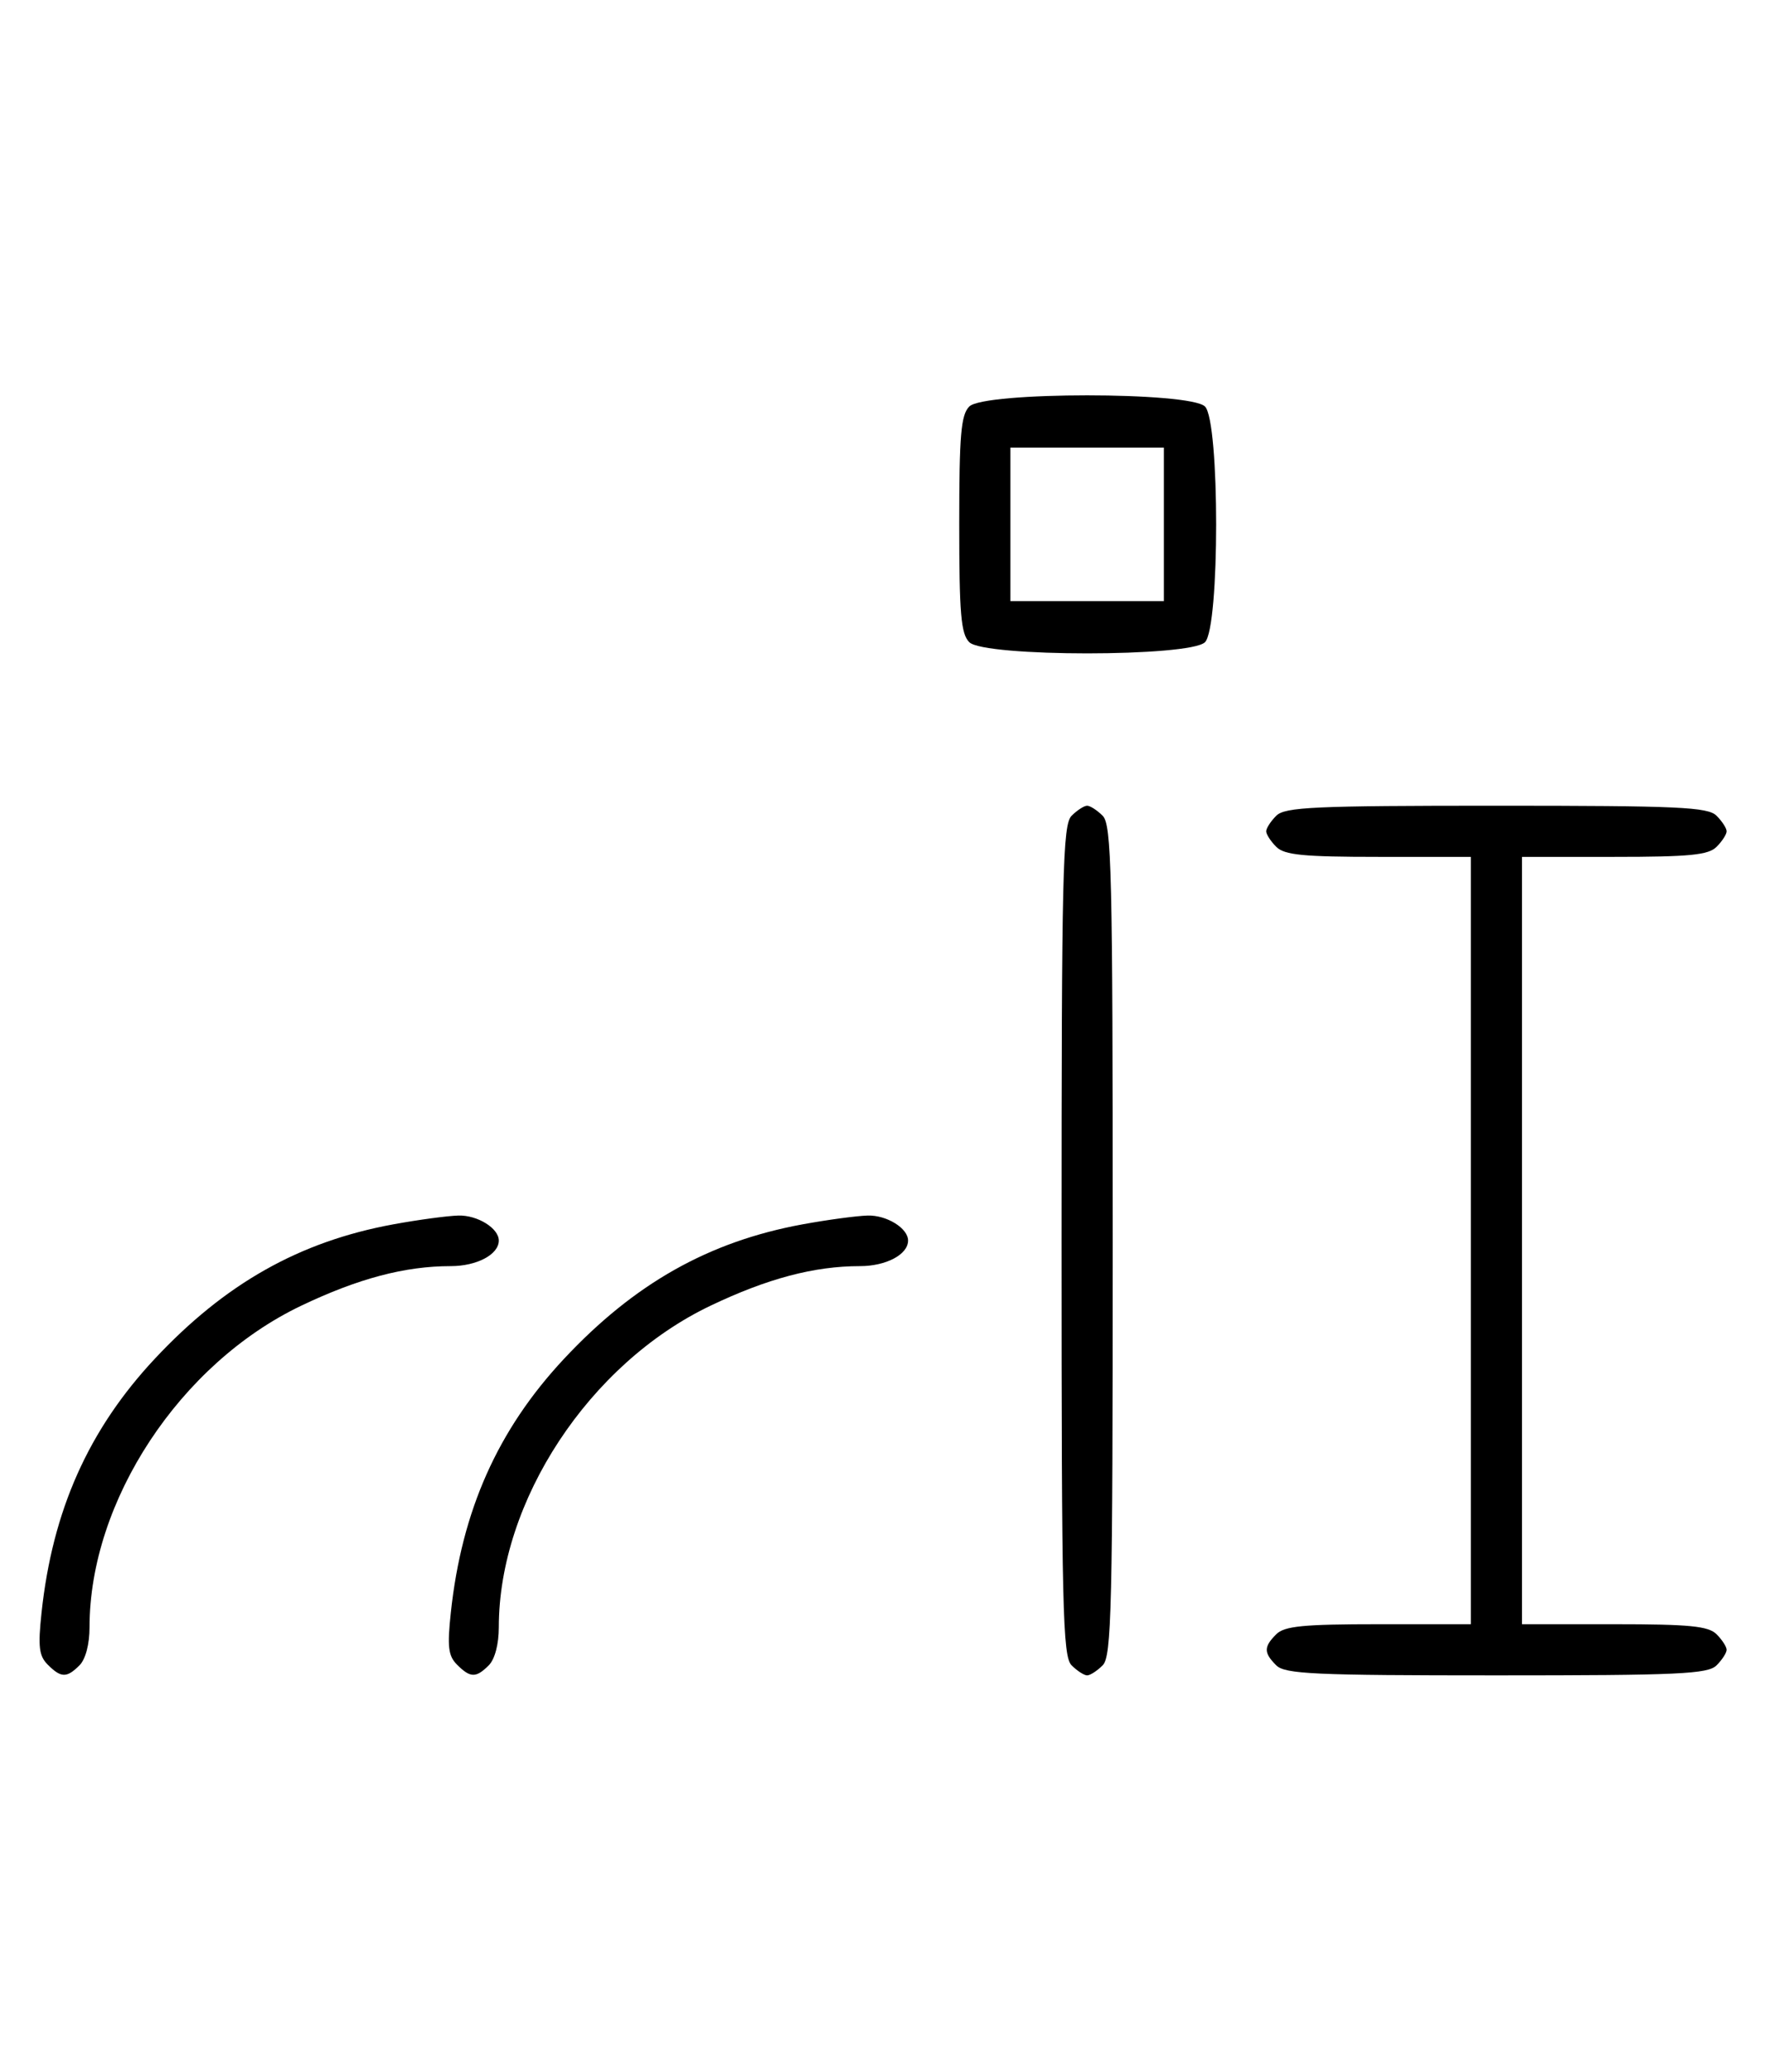 <svg xmlns="http://www.w3.org/2000/svg" width="276" height="324" viewBox="0 0 276 324" version="1.1">
	<path d="M 151.571 63.571 C 150.267 64.876, 150 68.009, 150 82 C 150 95.991, 150.267 99.124, 151.571 100.429 C 153.900 102.757, 186.100 102.757, 188.429 100.429 C 190.757 98.100, 190.757 65.900, 188.429 63.571 C 186.100 61.243, 153.900 61.243, 151.571 63.571 M 158 82 L 158 94 170 94 L 182 94 182 82 L 182 70 170 70 L 158 70 158 82 M 167.571 127.571 C 166.175 128.968, 166 136.372, 166 194 C 166 251.628, 166.175 259.032, 167.571 260.429 C 168.436 261.293, 169.529 262, 170 262 C 170.471 262, 171.564 261.293, 172.429 260.429 C 173.825 259.032, 174 251.628, 174 194 C 174 136.372, 173.825 128.968, 172.429 127.571 C 171.564 126.707, 170.471 126, 170 126 C 169.529 126, 168.436 126.707, 167.571 127.571 M 199.571 127.571 C 198.707 128.436, 198 129.529, 198 130 C 198 130.471, 198.707 131.564, 199.571 132.429 C 200.855 133.712, 203.788 134, 215.571 134 L 230 134 230 194 L 230 254 215.571 254 C 203.788 254, 200.855 254.288, 199.571 255.571 C 197.598 257.545, 197.598 258.455, 199.571 260.429 C 200.936 261.793, 205.463 262, 234 262 C 262.537 262, 267.064 261.793, 268.429 260.429 C 269.293 259.564, 270 258.471, 270 258 C 270 257.529, 269.293 256.436, 268.429 255.571 C 267.145 254.288, 264.212 254, 252.429 254 L 238 254 238 194 L 238 134 252.429 134 C 264.212 134, 267.145 133.712, 268.429 132.429 C 269.293 131.564, 270 130.471, 270 130 C 270 129.529, 269.293 128.436, 268.429 127.571 C 267.064 126.207, 262.537 126, 234 126 C 205.463 126, 200.936 126.207, 199.571 127.571 M 61.500 191.466 C 46.827 194.160, 35.189 200.726, 24.168 212.528 C 13.839 223.588, 8.206 236.225, 6.499 252.168 C 5.924 257.530, 6.094 258.951, 7.473 260.330 C 9.547 262.404, 10.435 262.422, 12.429 260.429 C 13.379 259.478, 14 257.126, 14 254.478 C 14 234.731, 28.144 213.243, 47.101 204.191 C 56.014 199.935, 63.319 198, 70.478 198 C 74.575 198, 78 196.179, 78 194 C 78 192.072, 74.658 190.006, 71.679 190.090 C 69.930 190.140, 65.350 190.759, 61.500 191.466 M 125.500 191.466 C 110.827 194.160, 99.189 200.726, 88.168 212.528 C 77.839 223.588, 72.206 236.225, 70.499 252.168 C 69.924 257.530, 70.094 258.951, 71.473 260.330 C 73.547 262.404, 74.435 262.422, 76.429 260.429 C 77.379 259.478, 78 257.126, 78 254.478 C 78 234.731, 92.144 213.243, 111.101 204.191 C 120.014 199.935, 127.319 198, 134.478 198 C 138.575 198, 142 196.179, 142 194 C 142 192.072, 138.658 190.006, 135.679 190.090 C 133.930 190.140, 129.350 190.759, 125.500 191.466 " stroke="none" fill="black" fill-rule="evenodd"/>
</svg>